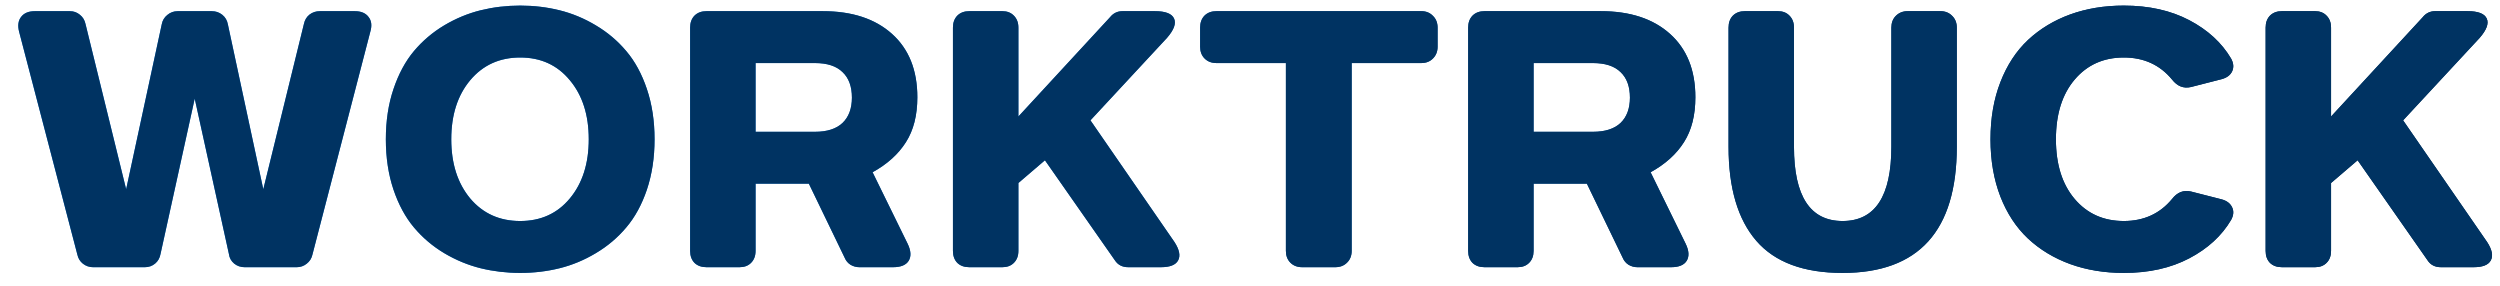 <svg width="140" height="16" viewBox="0 0 140 16" fill="none" xmlns="http://www.w3.org/2000/svg">
<path d="M5.207 14.963C5 14.963 4.812 14.898 4.644 14.768C4.482 14.639 4.378 14.47 4.333 14.263L1.066 1.762C0.982 1.425 1.021 1.153 1.183 0.945C1.345 0.731 1.601 0.625 1.951 0.625H3.915C4.128 0.625 4.316 0.693 4.478 0.829C4.64 0.958 4.744 1.13 4.789 1.344L7.064 10.598L9.057 1.363C9.096 1.149 9.2 0.974 9.368 0.838C9.537 0.696 9.731 0.625 9.951 0.625H11.857C12.083 0.625 12.281 0.693 12.45 0.829C12.618 0.965 12.722 1.143 12.761 1.363L14.744 10.598L17.018 1.344C17.064 1.124 17.167 0.949 17.329 0.819C17.498 0.689 17.692 0.625 17.913 0.625H19.867C20.217 0.625 20.473 0.731 20.635 0.945C20.803 1.153 20.839 1.425 20.741 1.762L17.495 14.263C17.449 14.47 17.342 14.639 17.174 14.768C17.012 14.898 16.827 14.963 16.62 14.963H13.694C13.473 14.963 13.279 14.895 13.111 14.759C12.942 14.616 12.845 14.438 12.819 14.224L10.904 5.524L8.989 14.224C8.95 14.444 8.85 14.623 8.688 14.759C8.526 14.895 8.334 14.963 8.114 14.963H5.207ZM31.337 15.021C30.631 15.196 29.895 15.284 29.131 15.284C28.366 15.284 27.627 15.196 26.914 15.021C26.208 14.846 25.527 14.564 24.873 14.175C24.225 13.787 23.661 13.307 23.181 12.737C22.702 12.166 22.32 11.46 22.034 10.618C21.749 9.769 21.607 8.829 21.607 7.799C21.607 6.768 21.749 5.832 22.034 4.989C22.32 4.14 22.702 3.431 23.181 2.86C23.661 2.29 24.225 1.81 24.873 1.422C25.527 1.033 26.208 0.751 26.914 0.576C27.627 0.401 28.366 0.313 29.131 0.313C29.895 0.313 30.631 0.401 31.337 0.576C32.044 0.751 32.721 1.033 33.369 1.422C34.023 1.81 34.591 2.29 35.07 2.86C35.556 3.431 35.942 4.14 36.227 4.989C36.512 5.832 36.655 6.768 36.655 7.799C36.655 8.829 36.512 9.769 36.227 10.618C35.942 11.46 35.556 12.166 35.07 12.737C34.591 13.307 34.023 13.787 33.369 14.175C32.721 14.564 32.044 14.846 31.337 15.021ZM26.331 11.113C27.044 11.956 27.977 12.377 29.131 12.377C30.284 12.377 31.211 11.956 31.911 11.113C32.617 10.264 32.97 9.16 32.97 7.799C32.97 6.438 32.617 5.336 31.911 4.493C31.211 3.644 30.284 3.22 29.131 3.22C27.977 3.22 27.044 3.644 26.331 4.493C25.625 5.336 25.271 6.438 25.271 7.799C25.271 9.16 25.625 10.264 26.331 11.113ZM38.647 14.049V1.548C38.647 1.269 38.728 1.046 38.891 0.877C39.059 0.709 39.282 0.625 39.561 0.625H46.074C47.714 0.625 49.007 1.049 49.953 1.898C50.899 2.747 51.372 3.93 51.372 5.446C51.372 6.457 51.158 7.296 50.73 7.964C50.309 8.631 49.687 9.192 48.864 9.646L50.828 13.651C51.016 14.039 51.035 14.357 50.886 14.603C50.737 14.843 50.445 14.963 50.011 14.963H48.125C47.95 14.963 47.785 14.918 47.63 14.827C47.48 14.73 47.374 14.603 47.309 14.448L45.297 10.287H42.312V14.049C42.312 14.328 42.228 14.551 42.059 14.72C41.898 14.882 41.684 14.963 41.418 14.963H39.561C39.282 14.963 39.059 14.882 38.891 14.72C38.728 14.551 38.647 14.328 38.647 14.049ZM42.312 3.531V7.381H45.637C46.317 7.381 46.833 7.215 47.182 6.885C47.532 6.548 47.707 6.075 47.707 5.466C47.707 4.843 47.532 4.367 47.182 4.037C46.839 3.7 46.324 3.531 45.637 3.531H42.312ZM54.279 14.963C54 14.963 53.776 14.882 53.608 14.72C53.446 14.551 53.365 14.328 53.365 14.049V1.548C53.365 1.269 53.446 1.046 53.608 0.877C53.776 0.709 54 0.625 54.279 0.625H56.135C56.401 0.625 56.615 0.709 56.777 0.877C56.946 1.046 57.03 1.269 57.03 1.548V6.525L62.162 0.965C62.344 0.738 62.577 0.625 62.862 0.625H64.67C65.267 0.625 65.626 0.764 65.749 1.043C65.873 1.315 65.74 1.674 65.351 2.122L61.064 6.739L65.769 13.553C66.047 13.981 66.115 14.325 65.973 14.584C65.837 14.836 65.516 14.963 65.011 14.963H63.183C62.846 14.963 62.593 14.83 62.425 14.564L58.517 8.975L57.03 10.248V14.049C57.03 14.328 56.946 14.551 56.777 14.72C56.615 14.882 56.401 14.963 56.135 14.963H54.279ZM72.923 14.963C72.651 14.963 72.431 14.879 72.262 14.71C72.094 14.542 72.01 14.321 72.01 14.049V3.531H68.121C67.849 3.531 67.629 3.447 67.46 3.278C67.292 3.11 67.207 2.89 67.207 2.617V1.548C67.207 1.269 67.288 1.046 67.451 0.877C67.619 0.709 67.843 0.625 68.121 0.625H79.592C79.858 0.625 80.075 0.712 80.243 0.887C80.418 1.055 80.506 1.276 80.506 1.548V2.617C80.506 2.883 80.418 3.103 80.243 3.278C80.075 3.447 79.858 3.531 79.592 3.531H75.694V14.049C75.694 14.321 75.606 14.542 75.431 14.71C75.263 14.879 75.043 14.963 74.77 14.963H72.923ZM82.217 14.049V1.548C82.217 1.269 82.298 1.046 82.46 0.877C82.628 0.709 82.852 0.625 83.13 0.625H89.643C91.283 0.625 92.576 1.049 93.522 1.898C94.468 2.747 94.941 3.93 94.941 5.446C94.941 6.457 94.728 7.296 94.3 7.964C93.879 8.631 93.256 9.192 92.433 9.646L94.397 13.651C94.585 14.039 94.604 14.357 94.455 14.603C94.306 14.843 94.015 14.963 93.58 14.963H91.695C91.52 14.963 91.354 14.918 91.199 14.827C91.05 14.73 90.943 14.603 90.878 14.448L88.866 10.287H85.881V14.049C85.881 14.328 85.797 14.551 85.629 14.72C85.467 14.882 85.253 14.963 84.987 14.963H83.13C82.852 14.963 82.628 14.882 82.46 14.72C82.298 14.551 82.217 14.328 82.217 14.049ZM85.881 3.531V7.381H89.206C89.886 7.381 90.402 7.215 90.752 6.885C91.102 6.548 91.276 6.075 91.276 5.466C91.276 4.843 91.102 4.367 90.752 4.037C90.408 3.7 89.893 3.531 89.206 3.531H85.881ZM96.798 1.548C96.798 1.269 96.879 1.046 97.041 0.877C97.21 0.709 97.433 0.625 97.712 0.625H99.569C99.834 0.625 100.048 0.709 100.21 0.877C100.379 1.046 100.463 1.269 100.463 1.548V8.217C100.463 10.99 101.37 12.377 103.185 12.377C105.006 12.377 105.916 10.99 105.916 8.217V1.548C105.916 1.276 106 1.055 106.169 0.887C106.344 0.712 106.564 0.625 106.83 0.625H108.658C108.93 0.625 109.15 0.712 109.319 0.887C109.494 1.055 109.581 1.276 109.581 1.548V8.217C109.581 12.928 107.449 15.284 103.185 15.284C101.001 15.284 99.39 14.684 98.353 13.485C97.317 12.286 96.798 10.53 96.798 8.217V1.548ZM124.405 11.162C124.697 11.24 124.895 11.389 124.998 11.609C125.102 11.823 125.083 12.06 124.94 12.319C124.415 13.207 123.634 13.923 122.597 14.467C121.56 15.011 120.339 15.284 118.933 15.284C117.844 15.284 116.843 15.118 115.929 14.788C115.022 14.457 114.234 13.981 113.567 13.359C112.906 12.737 112.39 11.953 112.021 11.007C111.652 10.054 111.467 8.985 111.467 7.799C111.467 6.613 111.652 5.547 112.021 4.6C112.39 3.648 112.906 2.86 113.567 2.238C114.234 1.616 115.022 1.14 115.929 0.809C116.843 0.479 117.844 0.313 118.933 0.313C120.339 0.313 121.56 0.586 122.597 1.13C123.634 1.674 124.415 2.39 124.94 3.278C125.083 3.538 125.102 3.777 124.998 3.998C124.895 4.212 124.697 4.357 124.405 4.435L122.695 4.873C122.28 4.97 121.927 4.83 121.635 4.455C120.955 3.632 120.054 3.22 118.933 3.22C117.798 3.22 116.881 3.632 116.182 4.455C115.482 5.278 115.132 6.392 115.132 7.799C115.132 9.205 115.482 10.319 116.182 11.143C116.881 11.966 117.798 12.377 118.933 12.377C120.054 12.377 120.955 11.966 121.635 11.143C121.927 10.767 122.28 10.627 122.695 10.725L124.405 11.162ZM127.788 14.963C127.51 14.963 127.286 14.882 127.118 14.72C126.956 14.551 126.875 14.328 126.875 14.049V1.548C126.875 1.269 126.956 1.046 127.118 0.877C127.286 0.709 127.51 0.625 127.788 0.625H129.645C129.911 0.625 130.125 0.709 130.287 0.877C130.455 1.046 130.539 1.269 130.539 1.548V6.525L135.672 0.965C135.853 0.738 136.087 0.625 136.372 0.625H138.18C138.776 0.625 139.136 0.764 139.259 1.043C139.382 1.315 139.249 1.674 138.86 2.122L134.574 6.739L139.278 13.553C139.557 13.981 139.625 14.325 139.483 14.584C139.347 14.836 139.026 14.963 138.52 14.963H136.693C136.356 14.963 136.103 14.83 135.934 14.564L132.027 8.975L130.539 10.248V14.049C130.539 14.328 130.455 14.551 130.287 14.72C130.125 14.882 129.911 14.963 129.645 14.963H127.788Z" fill="url(#paint0_linear_0_52)"/>
<path d="M5.207 14.963C5 14.963 4.812 14.898 4.644 14.768C4.482 14.639 4.378 14.47 4.333 14.263L1.066 1.762C0.982 1.425 1.021 1.153 1.183 0.945C1.345 0.731 1.601 0.625 1.951 0.625H3.915C4.128 0.625 4.316 0.693 4.478 0.829C4.64 0.958 4.744 1.13 4.789 1.344L7.064 10.598L9.057 1.363C9.096 1.149 9.2 0.974 9.368 0.838C9.537 0.696 9.731 0.625 9.951 0.625H11.857C12.083 0.625 12.281 0.693 12.45 0.829C12.618 0.965 12.722 1.143 12.761 1.363L14.744 10.598L17.018 1.344C17.064 1.124 17.167 0.949 17.329 0.819C17.498 0.689 17.692 0.625 17.913 0.625H19.867C20.217 0.625 20.473 0.731 20.635 0.945C20.803 1.153 20.839 1.425 20.741 1.762L17.495 14.263C17.449 14.47 17.342 14.639 17.174 14.768C17.012 14.898 16.827 14.963 16.62 14.963H13.694C13.473 14.963 13.279 14.895 13.111 14.759C12.942 14.616 12.845 14.438 12.819 14.224L10.904 5.524L8.989 14.224C8.95 14.444 8.85 14.623 8.688 14.759C8.526 14.895 8.334 14.963 8.114 14.963H5.207ZM31.337 15.021C30.631 15.196 29.895 15.284 29.131 15.284C28.366 15.284 27.627 15.196 26.914 15.021C26.208 14.846 25.527 14.564 24.873 14.175C24.225 13.787 23.661 13.307 23.181 12.737C22.702 12.166 22.32 11.46 22.034 10.618C21.749 9.769 21.607 8.829 21.607 7.799C21.607 6.768 21.749 5.832 22.034 4.989C22.32 4.14 22.702 3.431 23.181 2.86C23.661 2.29 24.225 1.81 24.873 1.422C25.527 1.033 26.208 0.751 26.914 0.576C27.627 0.401 28.366 0.313 29.131 0.313C29.895 0.313 30.631 0.401 31.337 0.576C32.044 0.751 32.721 1.033 33.369 1.422C34.023 1.81 34.591 2.29 35.07 2.86C35.556 3.431 35.942 4.14 36.227 4.989C36.512 5.832 36.655 6.768 36.655 7.799C36.655 8.829 36.512 9.769 36.227 10.618C35.942 11.46 35.556 12.166 35.07 12.737C34.591 13.307 34.023 13.787 33.369 14.175C32.721 14.564 32.044 14.846 31.337 15.021ZM26.331 11.113C27.044 11.956 27.977 12.377 29.131 12.377C30.284 12.377 31.211 11.956 31.911 11.113C32.617 10.264 32.97 9.16 32.97 7.799C32.97 6.438 32.617 5.336 31.911 4.493C31.211 3.644 30.284 3.22 29.131 3.22C27.977 3.22 27.044 3.644 26.331 4.493C25.625 5.336 25.271 6.438 25.271 7.799C25.271 9.16 25.625 10.264 26.331 11.113ZM38.647 14.049V1.548C38.647 1.269 38.728 1.046 38.891 0.877C39.059 0.709 39.282 0.625 39.561 0.625H46.074C47.714 0.625 49.007 1.049 49.953 1.898C50.899 2.747 51.372 3.93 51.372 5.446C51.372 6.457 51.158 7.296 50.73 7.964C50.309 8.631 49.687 9.192 48.864 9.646L50.828 13.651C51.016 14.039 51.035 14.357 50.886 14.603C50.737 14.843 50.445 14.963 50.011 14.963H48.125C47.95 14.963 47.785 14.918 47.63 14.827C47.48 14.73 47.374 14.603 47.309 14.448L45.297 10.287H42.312V14.049C42.312 14.328 42.228 14.551 42.059 14.72C41.898 14.882 41.684 14.963 41.418 14.963H39.561C39.282 14.963 39.059 14.882 38.891 14.72C38.728 14.551 38.647 14.328 38.647 14.049ZM42.312 3.531V7.381H45.637C46.317 7.381 46.833 7.215 47.182 6.885C47.532 6.548 47.707 6.075 47.707 5.466C47.707 4.843 47.532 4.367 47.182 4.037C46.839 3.7 46.324 3.531 45.637 3.531H42.312ZM54.279 14.963C54 14.963 53.776 14.882 53.608 14.72C53.446 14.551 53.365 14.328 53.365 14.049V1.548C53.365 1.269 53.446 1.046 53.608 0.877C53.776 0.709 54 0.625 54.279 0.625H56.135C56.401 0.625 56.615 0.709 56.777 0.877C56.946 1.046 57.03 1.269 57.03 1.548V6.525L62.162 0.965C62.344 0.738 62.577 0.625 62.862 0.625H64.67C65.267 0.625 65.626 0.764 65.749 1.043C65.873 1.315 65.74 1.674 65.351 2.122L61.064 6.739L65.769 13.553C66.047 13.981 66.115 14.325 65.973 14.584C65.837 14.836 65.516 14.963 65.011 14.963H63.183C62.846 14.963 62.593 14.83 62.425 14.564L58.517 8.975L57.03 10.248V14.049C57.03 14.328 56.946 14.551 56.777 14.72C56.615 14.882 56.401 14.963 56.135 14.963H54.279ZM72.923 14.963C72.651 14.963 72.431 14.879 72.262 14.71C72.094 14.542 72.01 14.321 72.01 14.049V3.531H68.121C67.849 3.531 67.629 3.447 67.46 3.278C67.292 3.11 67.207 2.89 67.207 2.617V1.548C67.207 1.269 67.288 1.046 67.451 0.877C67.619 0.709 67.843 0.625 68.121 0.625H79.592C79.858 0.625 80.075 0.712 80.243 0.887C80.418 1.055 80.506 1.276 80.506 1.548V2.617C80.506 2.883 80.418 3.103 80.243 3.278C80.075 3.447 79.858 3.531 79.592 3.531H75.694V14.049C75.694 14.321 75.606 14.542 75.431 14.71C75.263 14.879 75.043 14.963 74.77 14.963H72.923ZM82.217 14.049V1.548C82.217 1.269 82.298 1.046 82.46 0.877C82.628 0.709 82.852 0.625 83.13 0.625H89.643C91.283 0.625 92.576 1.049 93.522 1.898C94.468 2.747 94.941 3.93 94.941 5.446C94.941 6.457 94.728 7.296 94.3 7.964C93.879 8.631 93.256 9.192 92.433 9.646L94.397 13.651C94.585 14.039 94.604 14.357 94.455 14.603C94.306 14.843 94.015 14.963 93.58 14.963H91.695C91.52 14.963 91.354 14.918 91.199 14.827C91.05 14.73 90.943 14.603 90.878 14.448L88.866 10.287H85.881V14.049C85.881 14.328 85.797 14.551 85.629 14.72C85.467 14.882 85.253 14.963 84.987 14.963H83.13C82.852 14.963 82.628 14.882 82.46 14.72C82.298 14.551 82.217 14.328 82.217 14.049ZM85.881 3.531V7.381H89.206C89.886 7.381 90.402 7.215 90.752 6.885C91.102 6.548 91.276 6.075 91.276 5.466C91.276 4.843 91.102 4.367 90.752 4.037C90.408 3.7 89.893 3.531 89.206 3.531H85.881ZM96.798 1.548C96.798 1.269 96.879 1.046 97.041 0.877C97.21 0.709 97.433 0.625 97.712 0.625H99.569C99.834 0.625 100.048 0.709 100.21 0.877C100.379 1.046 100.463 1.269 100.463 1.548V8.217C100.463 10.99 101.37 12.377 103.185 12.377C105.006 12.377 105.916 10.99 105.916 8.217V1.548C105.916 1.276 106 1.055 106.169 0.887C106.344 0.712 106.564 0.625 106.83 0.625H108.658C108.93 0.625 109.15 0.712 109.319 0.887C109.494 1.055 109.581 1.276 109.581 1.548V8.217C109.581 12.928 107.449 15.284 103.185 15.284C101.001 15.284 99.39 14.684 98.353 13.485C97.317 12.286 96.798 10.53 96.798 8.217V1.548ZM124.405 11.162C124.697 11.24 124.895 11.389 124.998 11.609C125.102 11.823 125.083 12.06 124.94 12.319C124.415 13.207 123.634 13.923 122.597 14.467C121.56 15.011 120.339 15.284 118.933 15.284C117.844 15.284 116.843 15.118 115.929 14.788C115.022 14.457 114.234 13.981 113.567 13.359C112.906 12.737 112.39 11.953 112.021 11.007C111.652 10.054 111.467 8.985 111.467 7.799C111.467 6.613 111.652 5.547 112.021 4.6C112.39 3.648 112.906 2.86 113.567 2.238C114.234 1.616 115.022 1.14 115.929 0.809C116.843 0.479 117.844 0.313 118.933 0.313C120.339 0.313 121.56 0.586 122.597 1.13C123.634 1.674 124.415 2.39 124.94 3.278C125.083 3.538 125.102 3.777 124.998 3.998C124.895 4.212 124.697 4.357 124.405 4.435L122.695 4.873C122.28 4.97 121.927 4.83 121.635 4.455C120.955 3.632 120.054 3.22 118.933 3.22C117.798 3.22 116.881 3.632 116.182 4.455C115.482 5.278 115.132 6.392 115.132 7.799C115.132 9.205 115.482 10.319 116.182 11.143C116.881 11.966 117.798 12.377 118.933 12.377C120.054 12.377 120.955 11.966 121.635 11.143C121.927 10.767 122.28 10.627 122.695 10.725L124.405 11.162ZM127.788 14.963C127.51 14.963 127.286 14.882 127.118 14.72C126.956 14.551 126.875 14.328 126.875 14.049V1.548C126.875 1.269 126.956 1.046 127.118 0.877C127.286 0.709 127.51 0.625 127.788 0.625H129.645C129.911 0.625 130.125 0.709 130.287 0.877C130.455 1.046 130.539 1.269 130.539 1.548V6.525L135.672 0.965C135.853 0.738 136.087 0.625 136.372 0.625H138.18C138.776 0.625 139.136 0.764 139.259 1.043C139.382 1.315 139.249 1.674 138.86 2.122L134.574 6.739L139.278 13.553C139.557 13.981 139.625 14.325 139.483 14.584C139.347 14.836 139.026 14.963 138.52 14.963H136.693C136.356 14.963 136.103 14.83 135.934 14.564L132.027 8.975L130.539 10.248V14.049C130.539 14.328 130.455 14.551 130.287 14.72C130.125 14.882 129.911 14.963 129.645 14.963H127.788Z" fill="#003362"/>
<defs>
<linearGradient id="paint0_linear_0_52" x1="9.907" y1="5.259" x2="129.868" y2="9.565" gradientUnits="userSpaceOnUse">
<stop stop-color="#228BEB"/>
<stop offset="1" stop-color="#003362"/>
</linearGradient>
</defs>
</svg>
